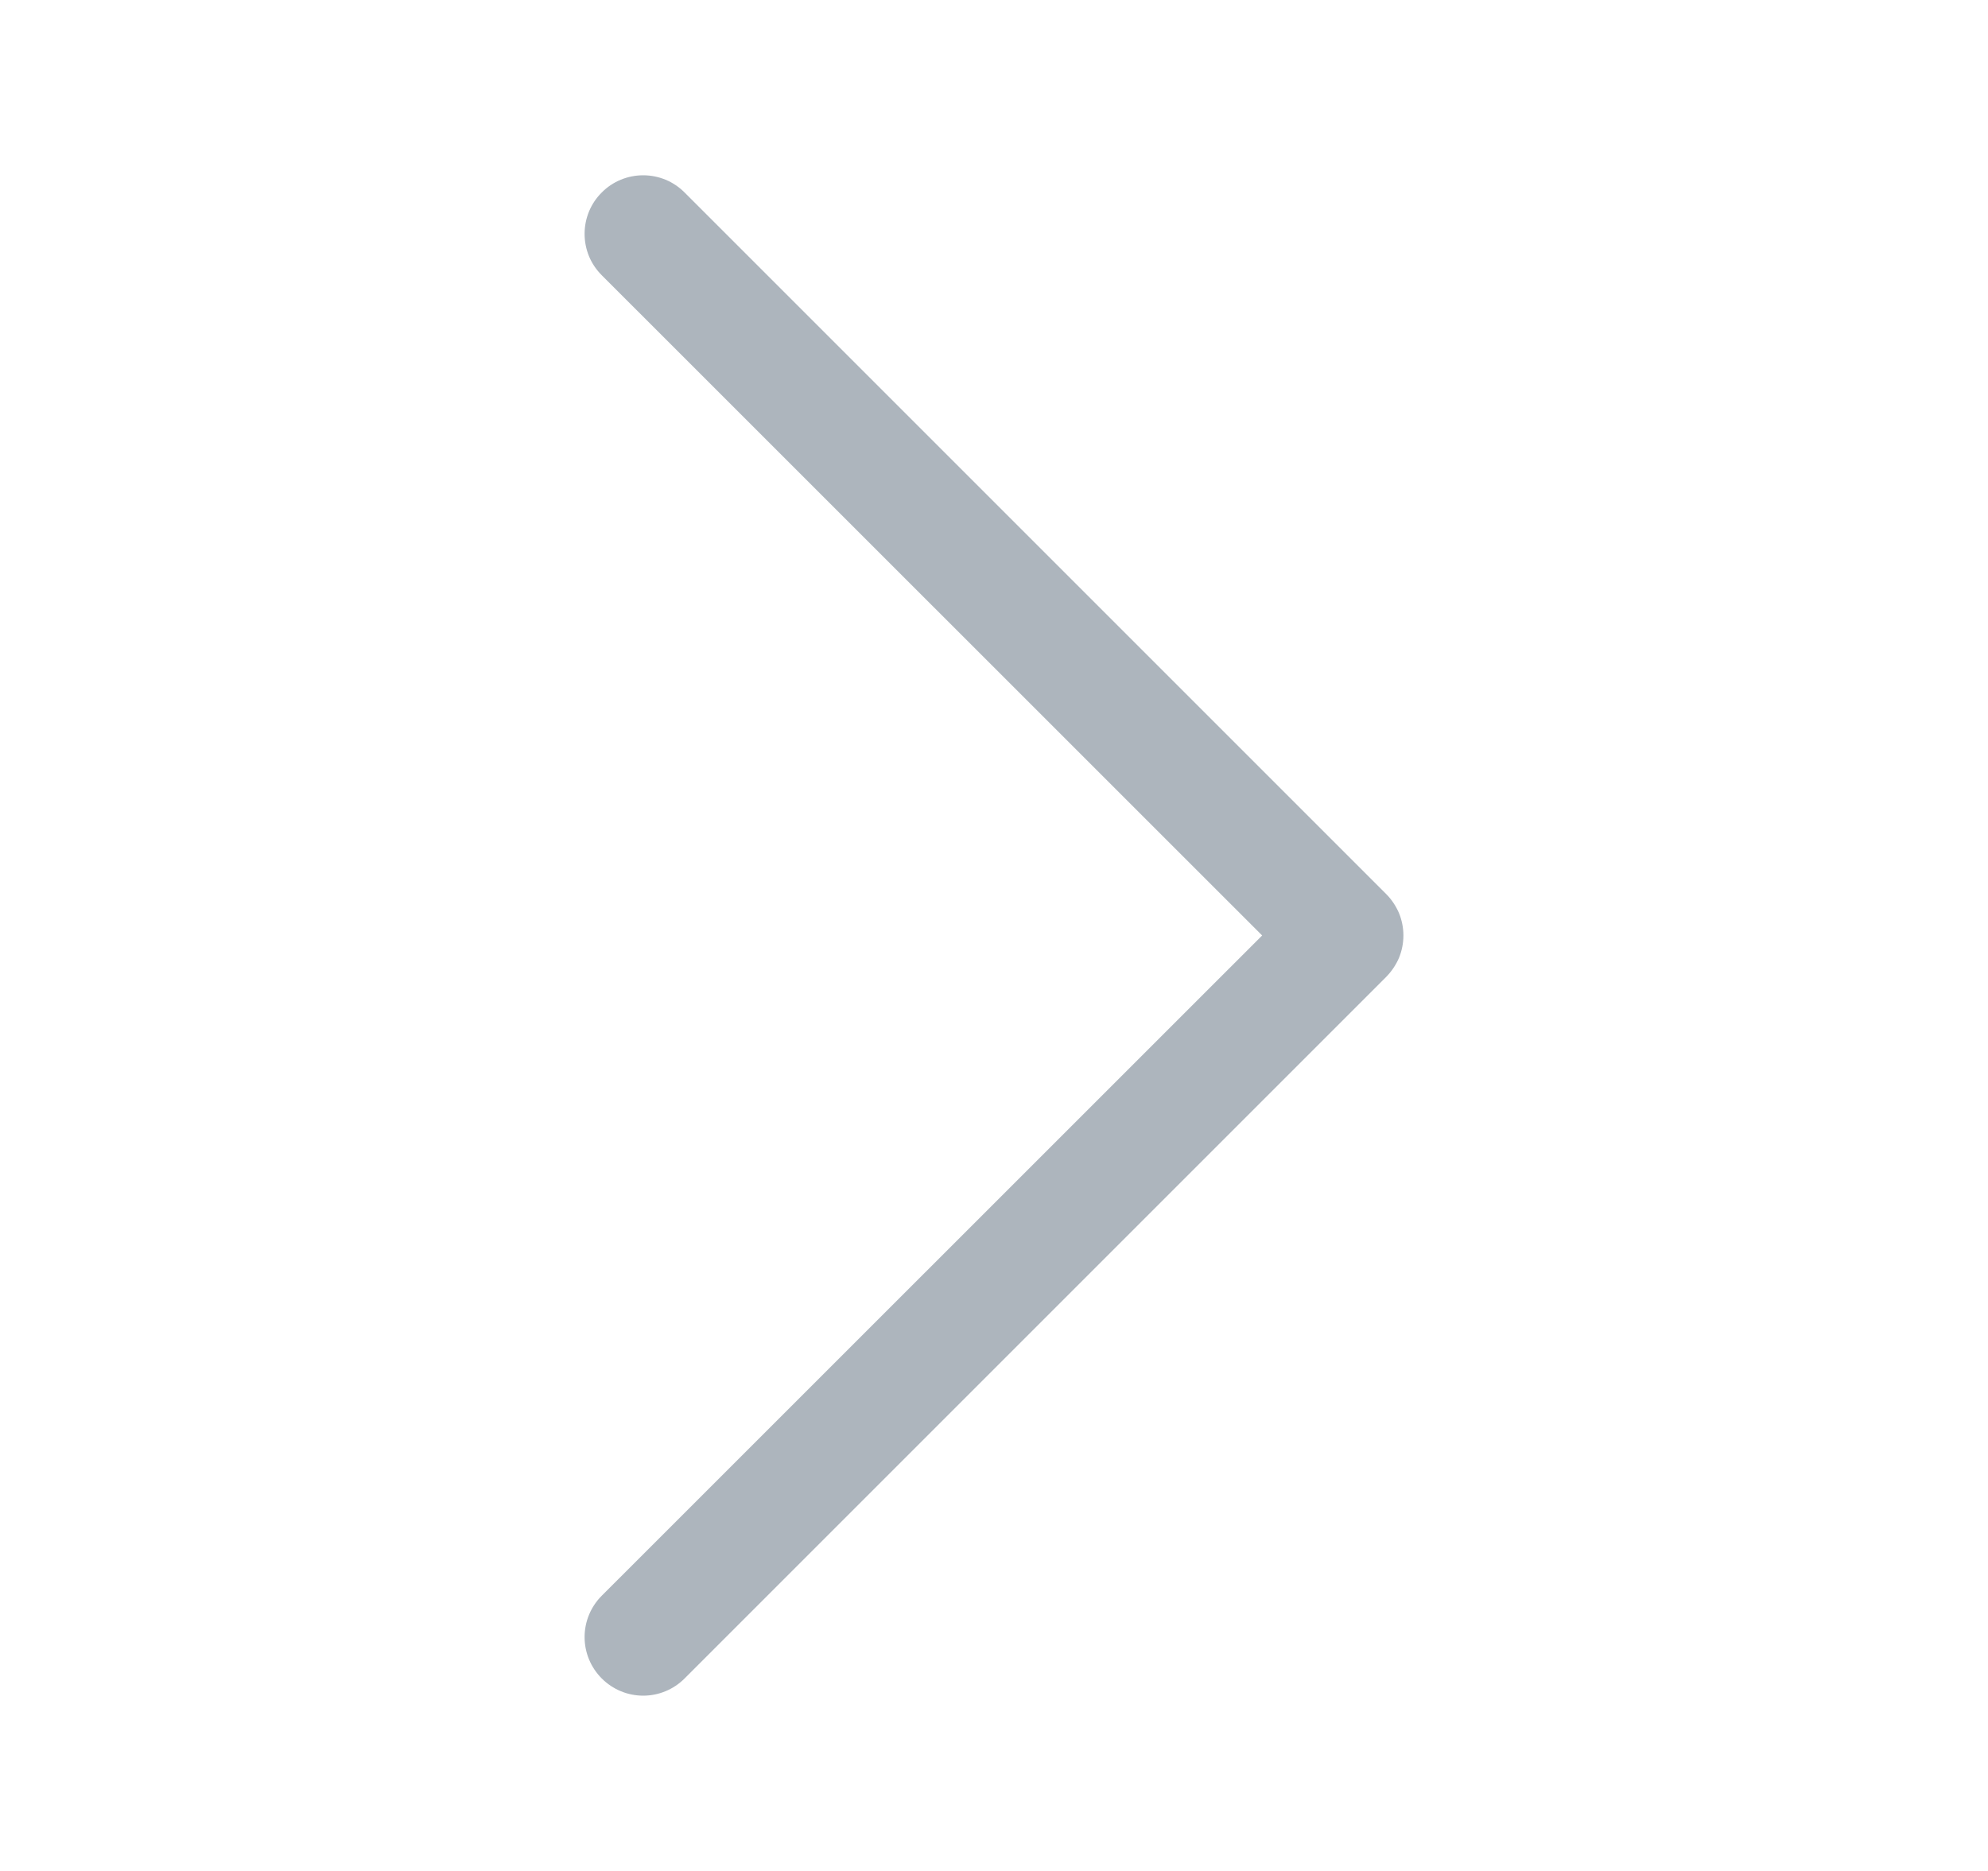 <svg width="17" height="16" viewBox="0 0 17 16" fill="none" xmlns="http://www.w3.org/2000/svg">
<path fill-rule="evenodd" clip-rule="evenodd" d="M5.146 1.646C5.192 1.599 5.248 1.562 5.308 1.537C5.369 1.512 5.434 1.499 5.5 1.499C5.566 1.499 5.631 1.512 5.692 1.537C5.752 1.562 5.807 1.599 5.854 1.646L11.854 7.646C11.9 7.692 11.937 7.748 11.963 7.808C11.988 7.869 12.001 7.934 12.001 8C12.001 8.066 11.988 8.131 11.963 8.192C11.937 8.252 11.9 8.307 11.854 8.354L5.854 14.354C5.76 14.448 5.633 14.501 5.5 14.501C5.367 14.501 5.24 14.448 5.146 14.354C5.052 14.26 4.999 14.133 4.999 14C4.999 13.867 5.052 13.74 5.146 13.646L10.793 8L5.146 2.354C5.099 2.307 5.062 2.252 5.037 2.192C5.012 2.131 4.999 2.066 4.999 2C4.999 1.934 5.012 1.869 5.037 1.808C5.062 1.748 5.099 1.692 5.146 1.646Z" fill="#ADB5BD"/>
</svg>
